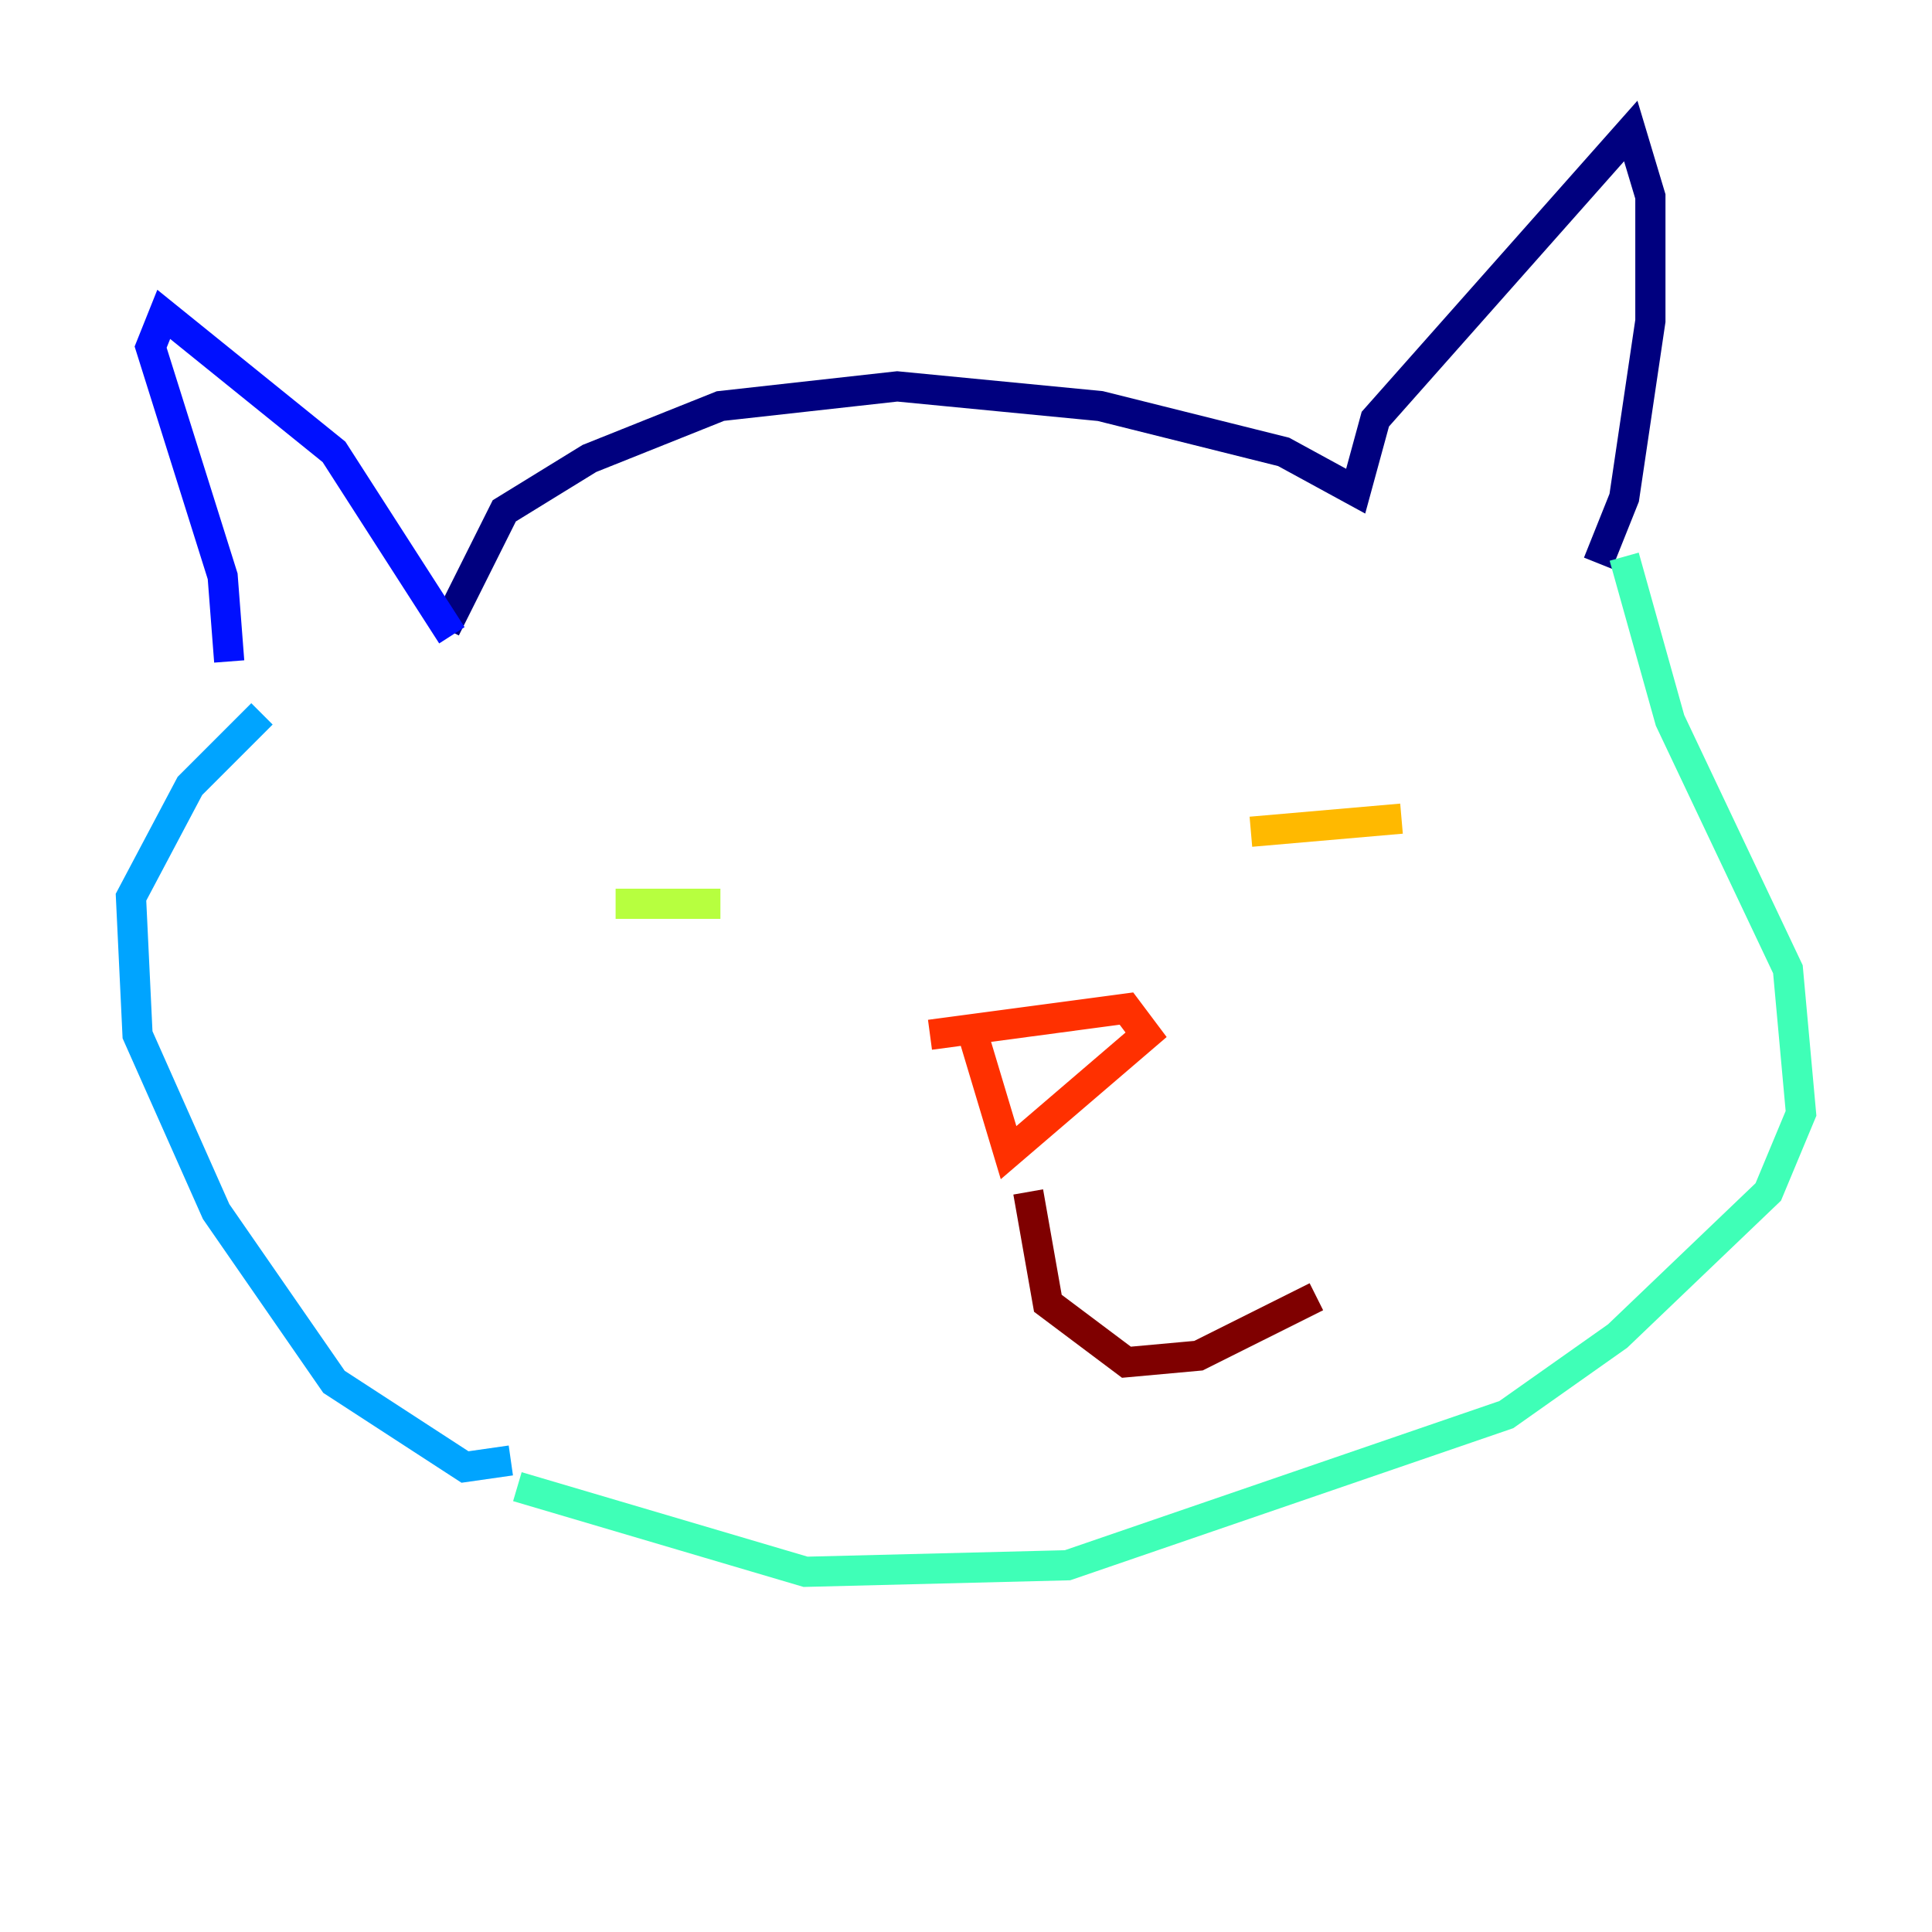 <?xml version="1.0" encoding="utf-8" ?>
<svg baseProfile="tiny" height="128" version="1.2" viewBox="0,0,128,128" width="128" xmlns="http://www.w3.org/2000/svg" xmlns:ev="http://www.w3.org/2001/xml-events" xmlns:xlink="http://www.w3.org/1999/xlink"><defs /><polyline fill="none" points="29.505,41.654 33.41,33.844 39.051,30.373 47.729,26.902 59.444,25.6 72.895,26.902 85.044,29.939 89.817,32.542 91.119,27.77 108.041,8.678 109.342,13.017 109.342,21.261 107.607,32.976 105.871,37.315" stroke="#00007f" stroke-width="2" /><polyline fill="none" points="29.939,42.088 22.129,29.939 10.848,20.827 9.98,22.997 14.752,38.183 15.186,43.824" stroke="#0010ff" stroke-width="2" /><polyline fill="none" points="17.356,47.295 12.583,52.068 8.678,59.444 9.112,68.556 14.319,80.271 22.129,91.552 30.807,97.193 33.844,96.759" stroke="#00a4ff" stroke-width="2" /><polyline fill="none" points="107.607,36.881 110.644,47.729 118.454,64.217 119.322,73.763 117.153,78.969 107.173,88.515 99.797,93.722 70.725,103.702 53.37,104.136 34.278,98.495" stroke="#3fffb7" stroke-width="2" /><polyline fill="none" points="40.786,59.878 47.729,59.878" stroke="#b7ff3f" stroke-width="2" /><polyline fill="none" points="82.875,55.105 92.854,54.237" stroke="#ffb900" stroke-width="2" /><polyline fill="none" points="61.614,68.556 74.63,66.82 75.932,68.556 66.82,76.366 64.217,67.688" stroke="#ff3000" stroke-width="2" /><polyline fill="none" points="68.122,78.969 69.424,86.346 74.63,90.251 79.403,89.817 87.214,85.912" stroke="#7f0000" stroke-width="2" /></svg>